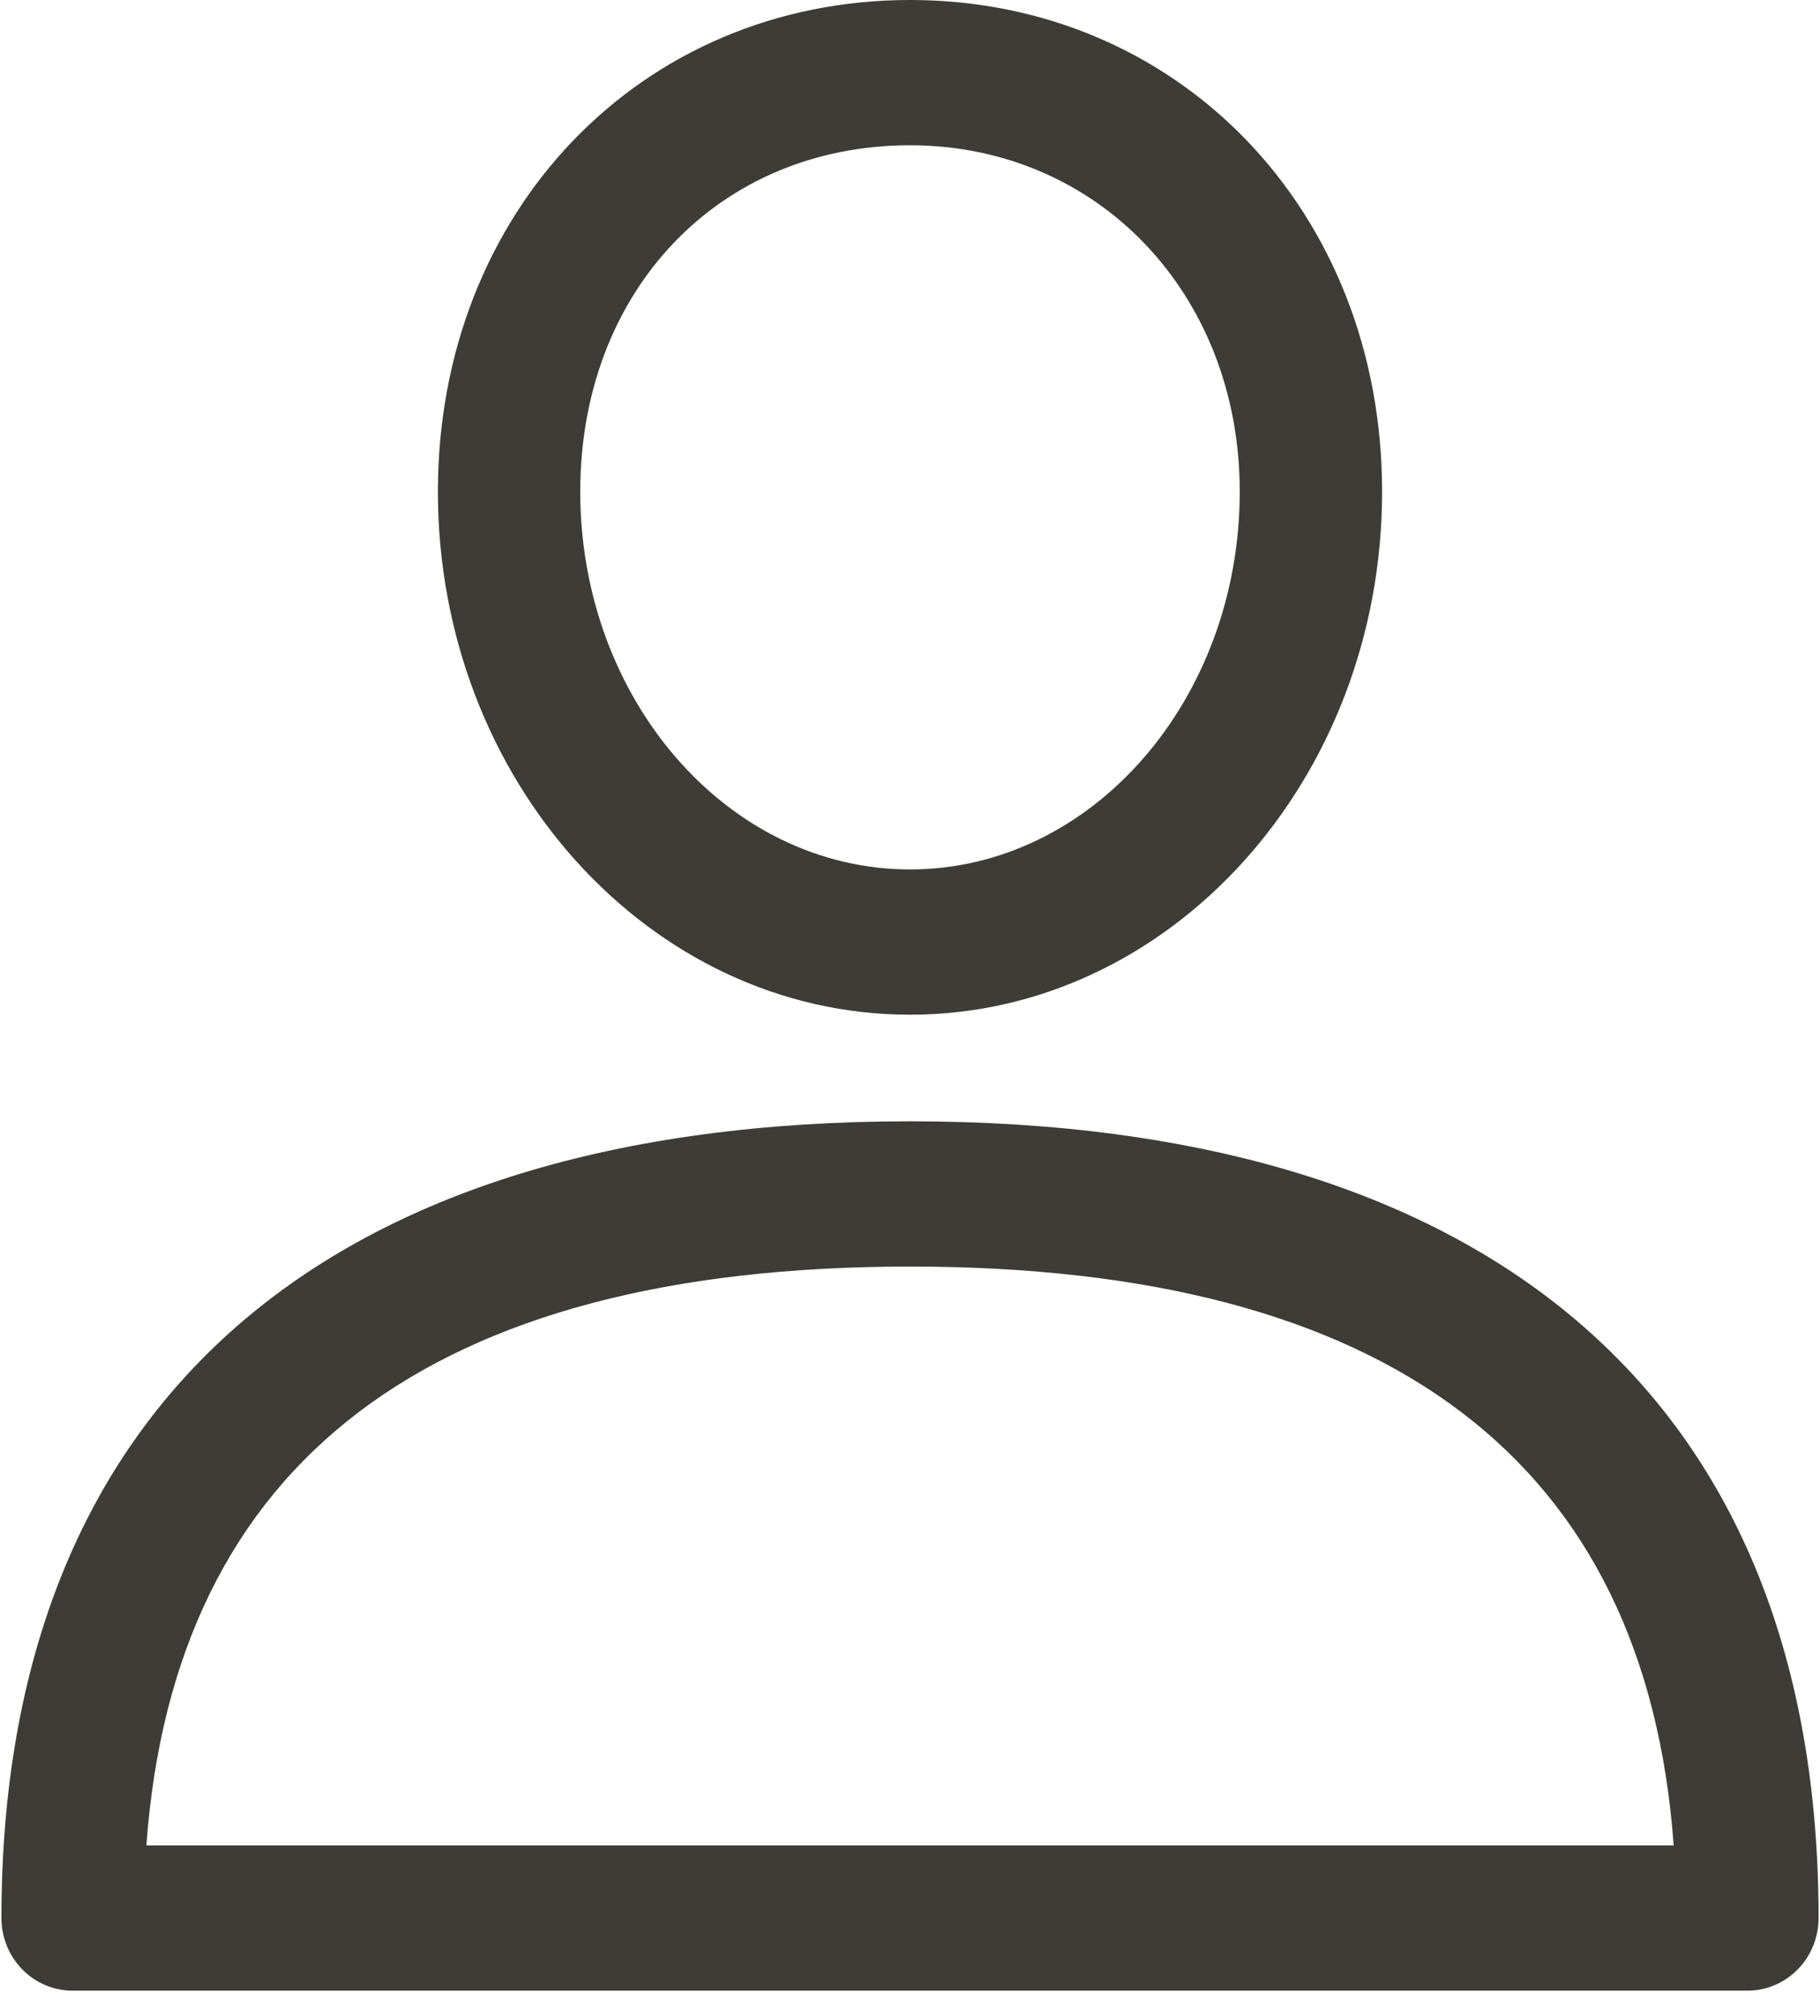 <svg viewBox="0 0 28 31" fill="none" xmlns="http://www.w3.org/2000/svg">
<path d="M14 17.243C4.986 17.243 0.022 21.594 0.022 29.495C0.022 30.112 0.512 30.612 1.117 30.612H26.883C27.488 30.612 27.978 30.112 27.978 29.495C27.978 21.594 23.014 17.243 14 17.243ZM2.252 28.378C2.682 22.47 6.629 19.477 14 19.477C21.371 19.477 25.318 22.47 25.749 28.378H2.252Z" fill="#3E3C37"/>
<path d="M14 0C9.859 0 6.737 3.25 6.737 7.56C6.737 11.995 9.995 15.604 14 15.604C18.005 15.604 21.263 11.995 21.263 7.56C21.263 3.25 18.14 0 14 0ZM14 13.37C11.202 13.37 8.927 10.763 8.927 7.56C8.927 4.474 11.06 2.234 14 2.234C16.892 2.234 19.073 4.524 19.073 7.56C19.073 10.763 16.797 13.37 14 13.37Z" fill="#3E3C37"/>
</svg>
